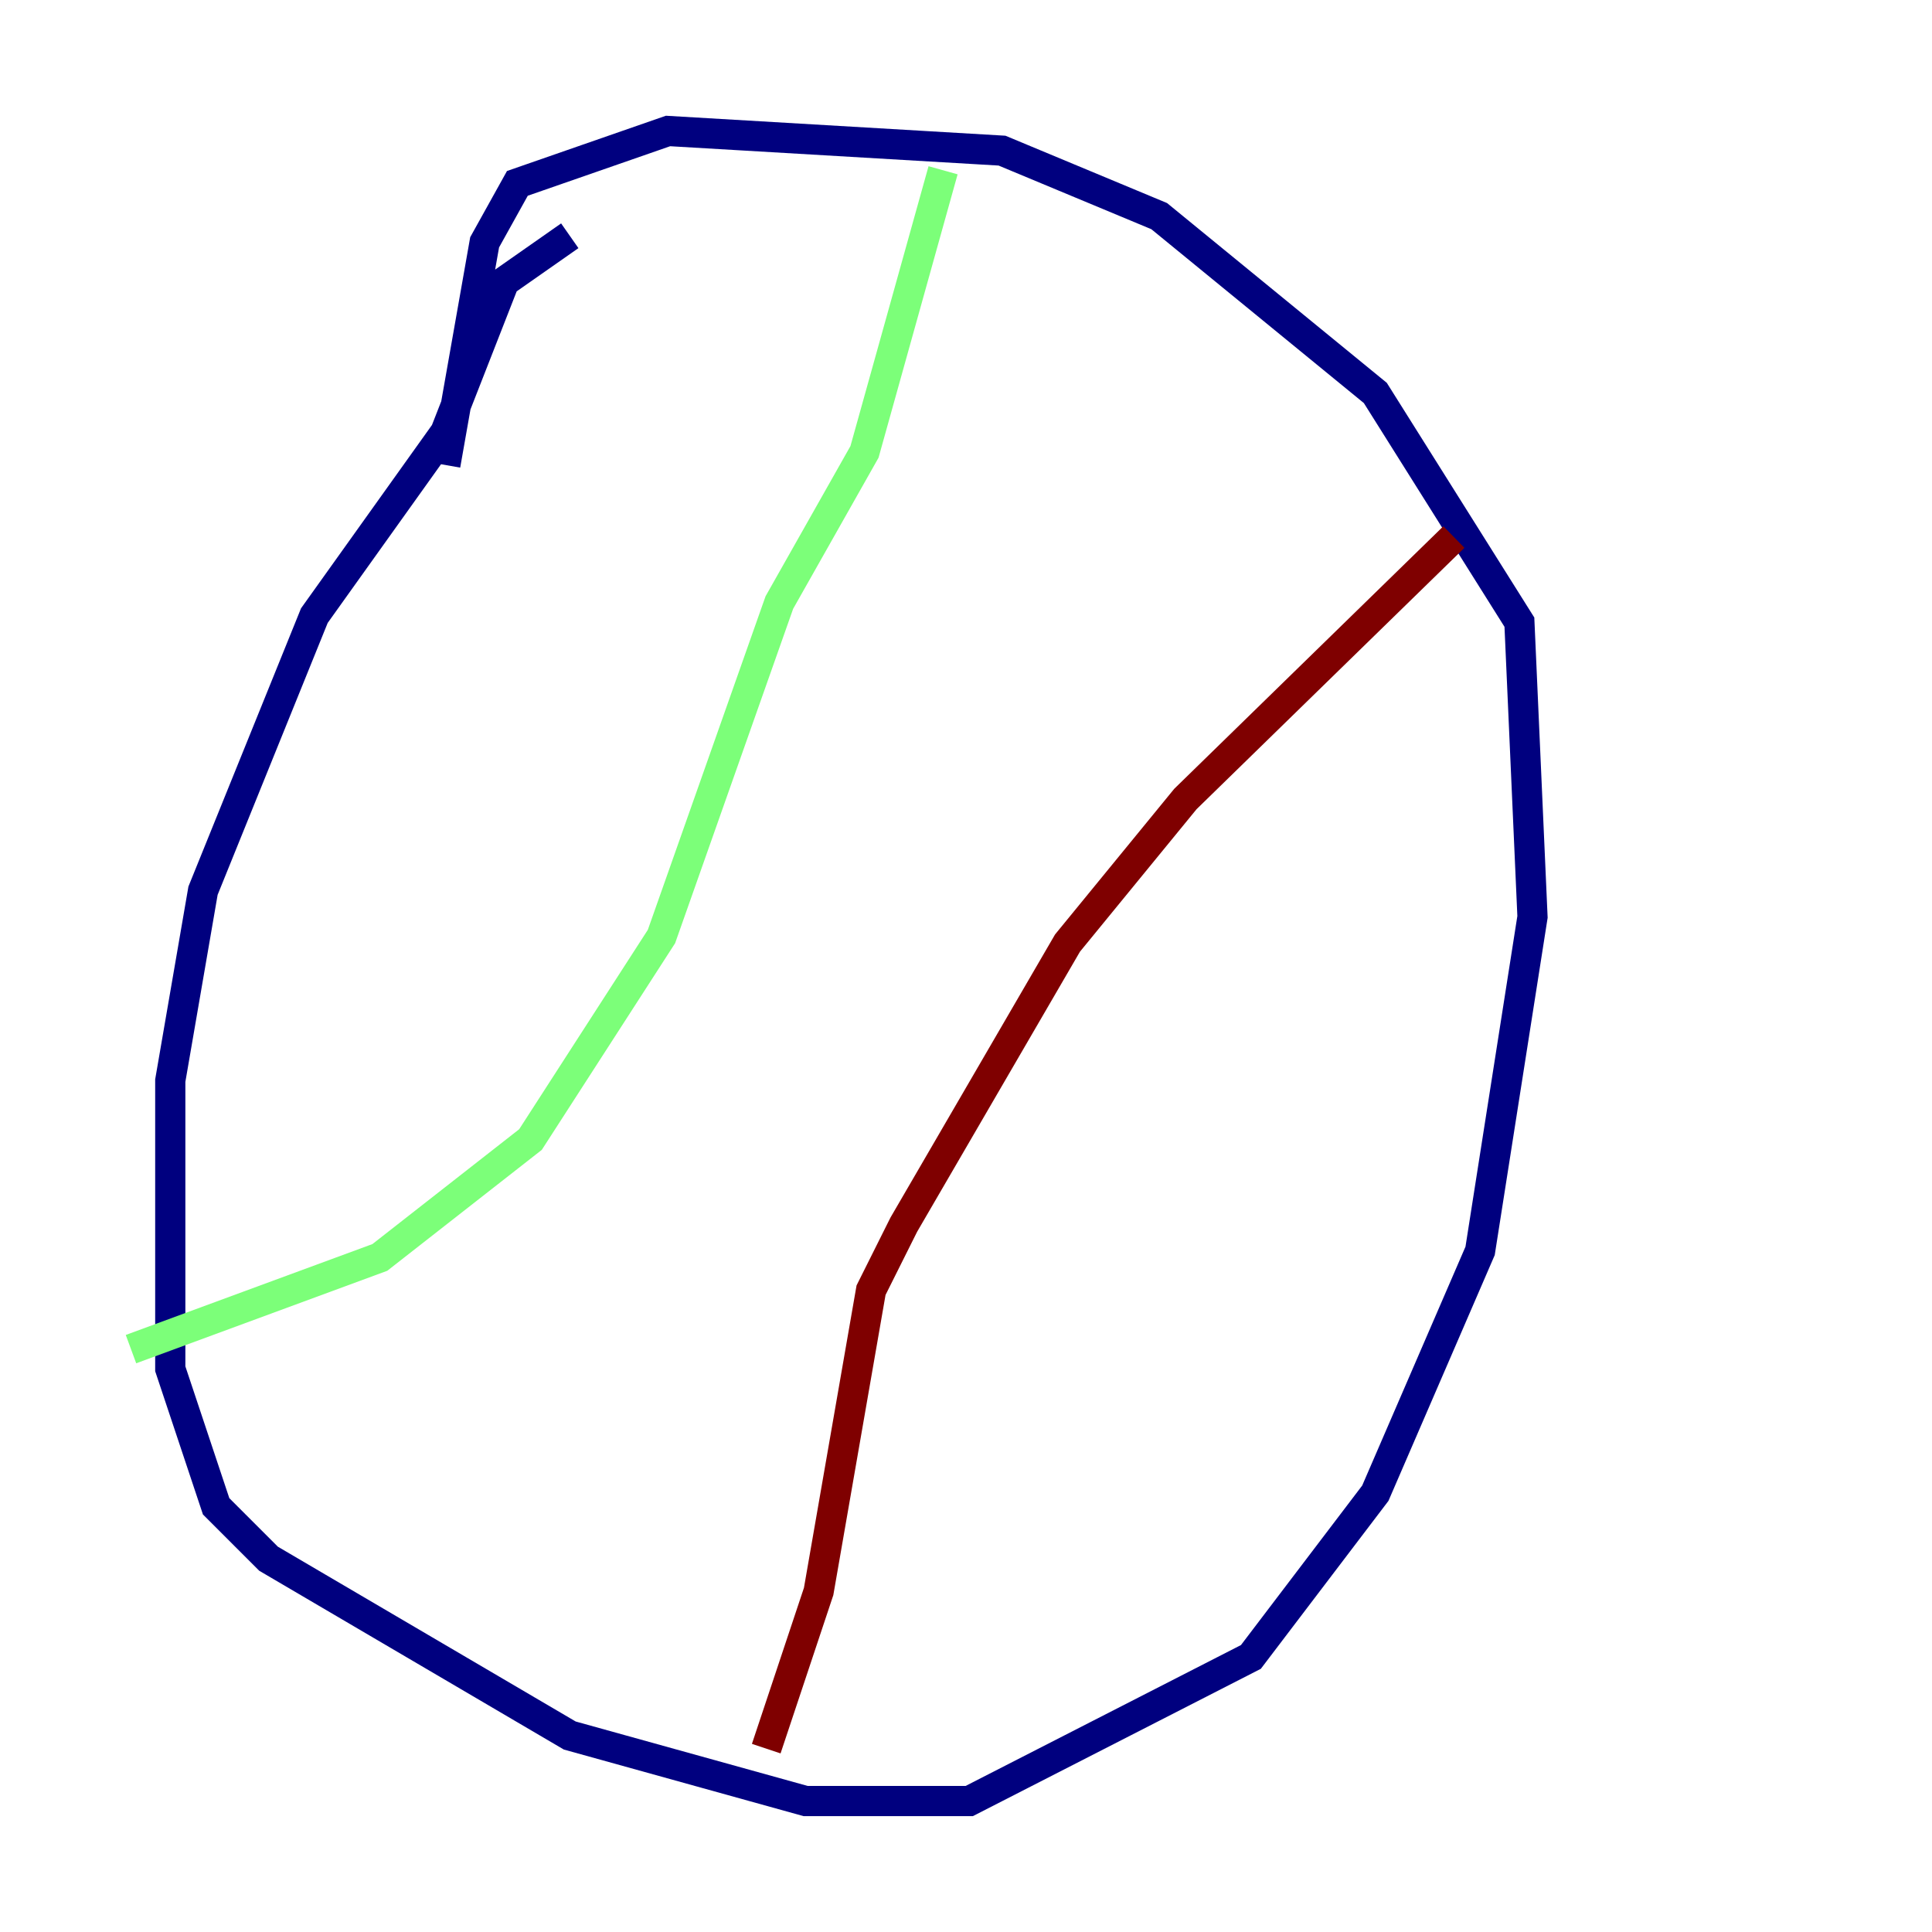 <?xml version="1.0" encoding="utf-8" ?>
<svg baseProfile="tiny" height="128" version="1.2" viewBox="0,0,128,128" width="128" xmlns="http://www.w3.org/2000/svg" xmlns:ev="http://www.w3.org/2001/xml-events" xmlns:xlink="http://www.w3.org/1999/xlink"><defs /><polyline fill="none" points="37.749,15.62 33.41,18.658 29.505,28.637 20.827,40.786 13.451,59.01 11.281,71.593 11.281,90.685 14.319,99.797 17.79,103.268 37.749,114.983 53.37,119.322 64.217,119.322 82.875,109.776 91.119,98.929 98.061,82.875 101.532,60.746 100.664,41.22 91.119,26.034 76.8,14.319 66.386,9.98 44.258,8.678 34.278,12.149 32.108,16.054 29.505,30.807" stroke="#00007f" stroke-width="2" /><polyline fill="none" points="62.481,11.281 57.275,29.939 51.634,39.919 43.824,62.047 35.146,75.498 25.166,83.308 8.678,89.383" stroke="#7cff79" stroke-width="2" /><polyline fill="none" points="96.325,35.58 78.536,52.936 70.725,62.481 59.878,81.139 57.709,85.478 54.237,105.437 50.766,115.851" stroke="#7f0000" stroke-width="2" /></svg>